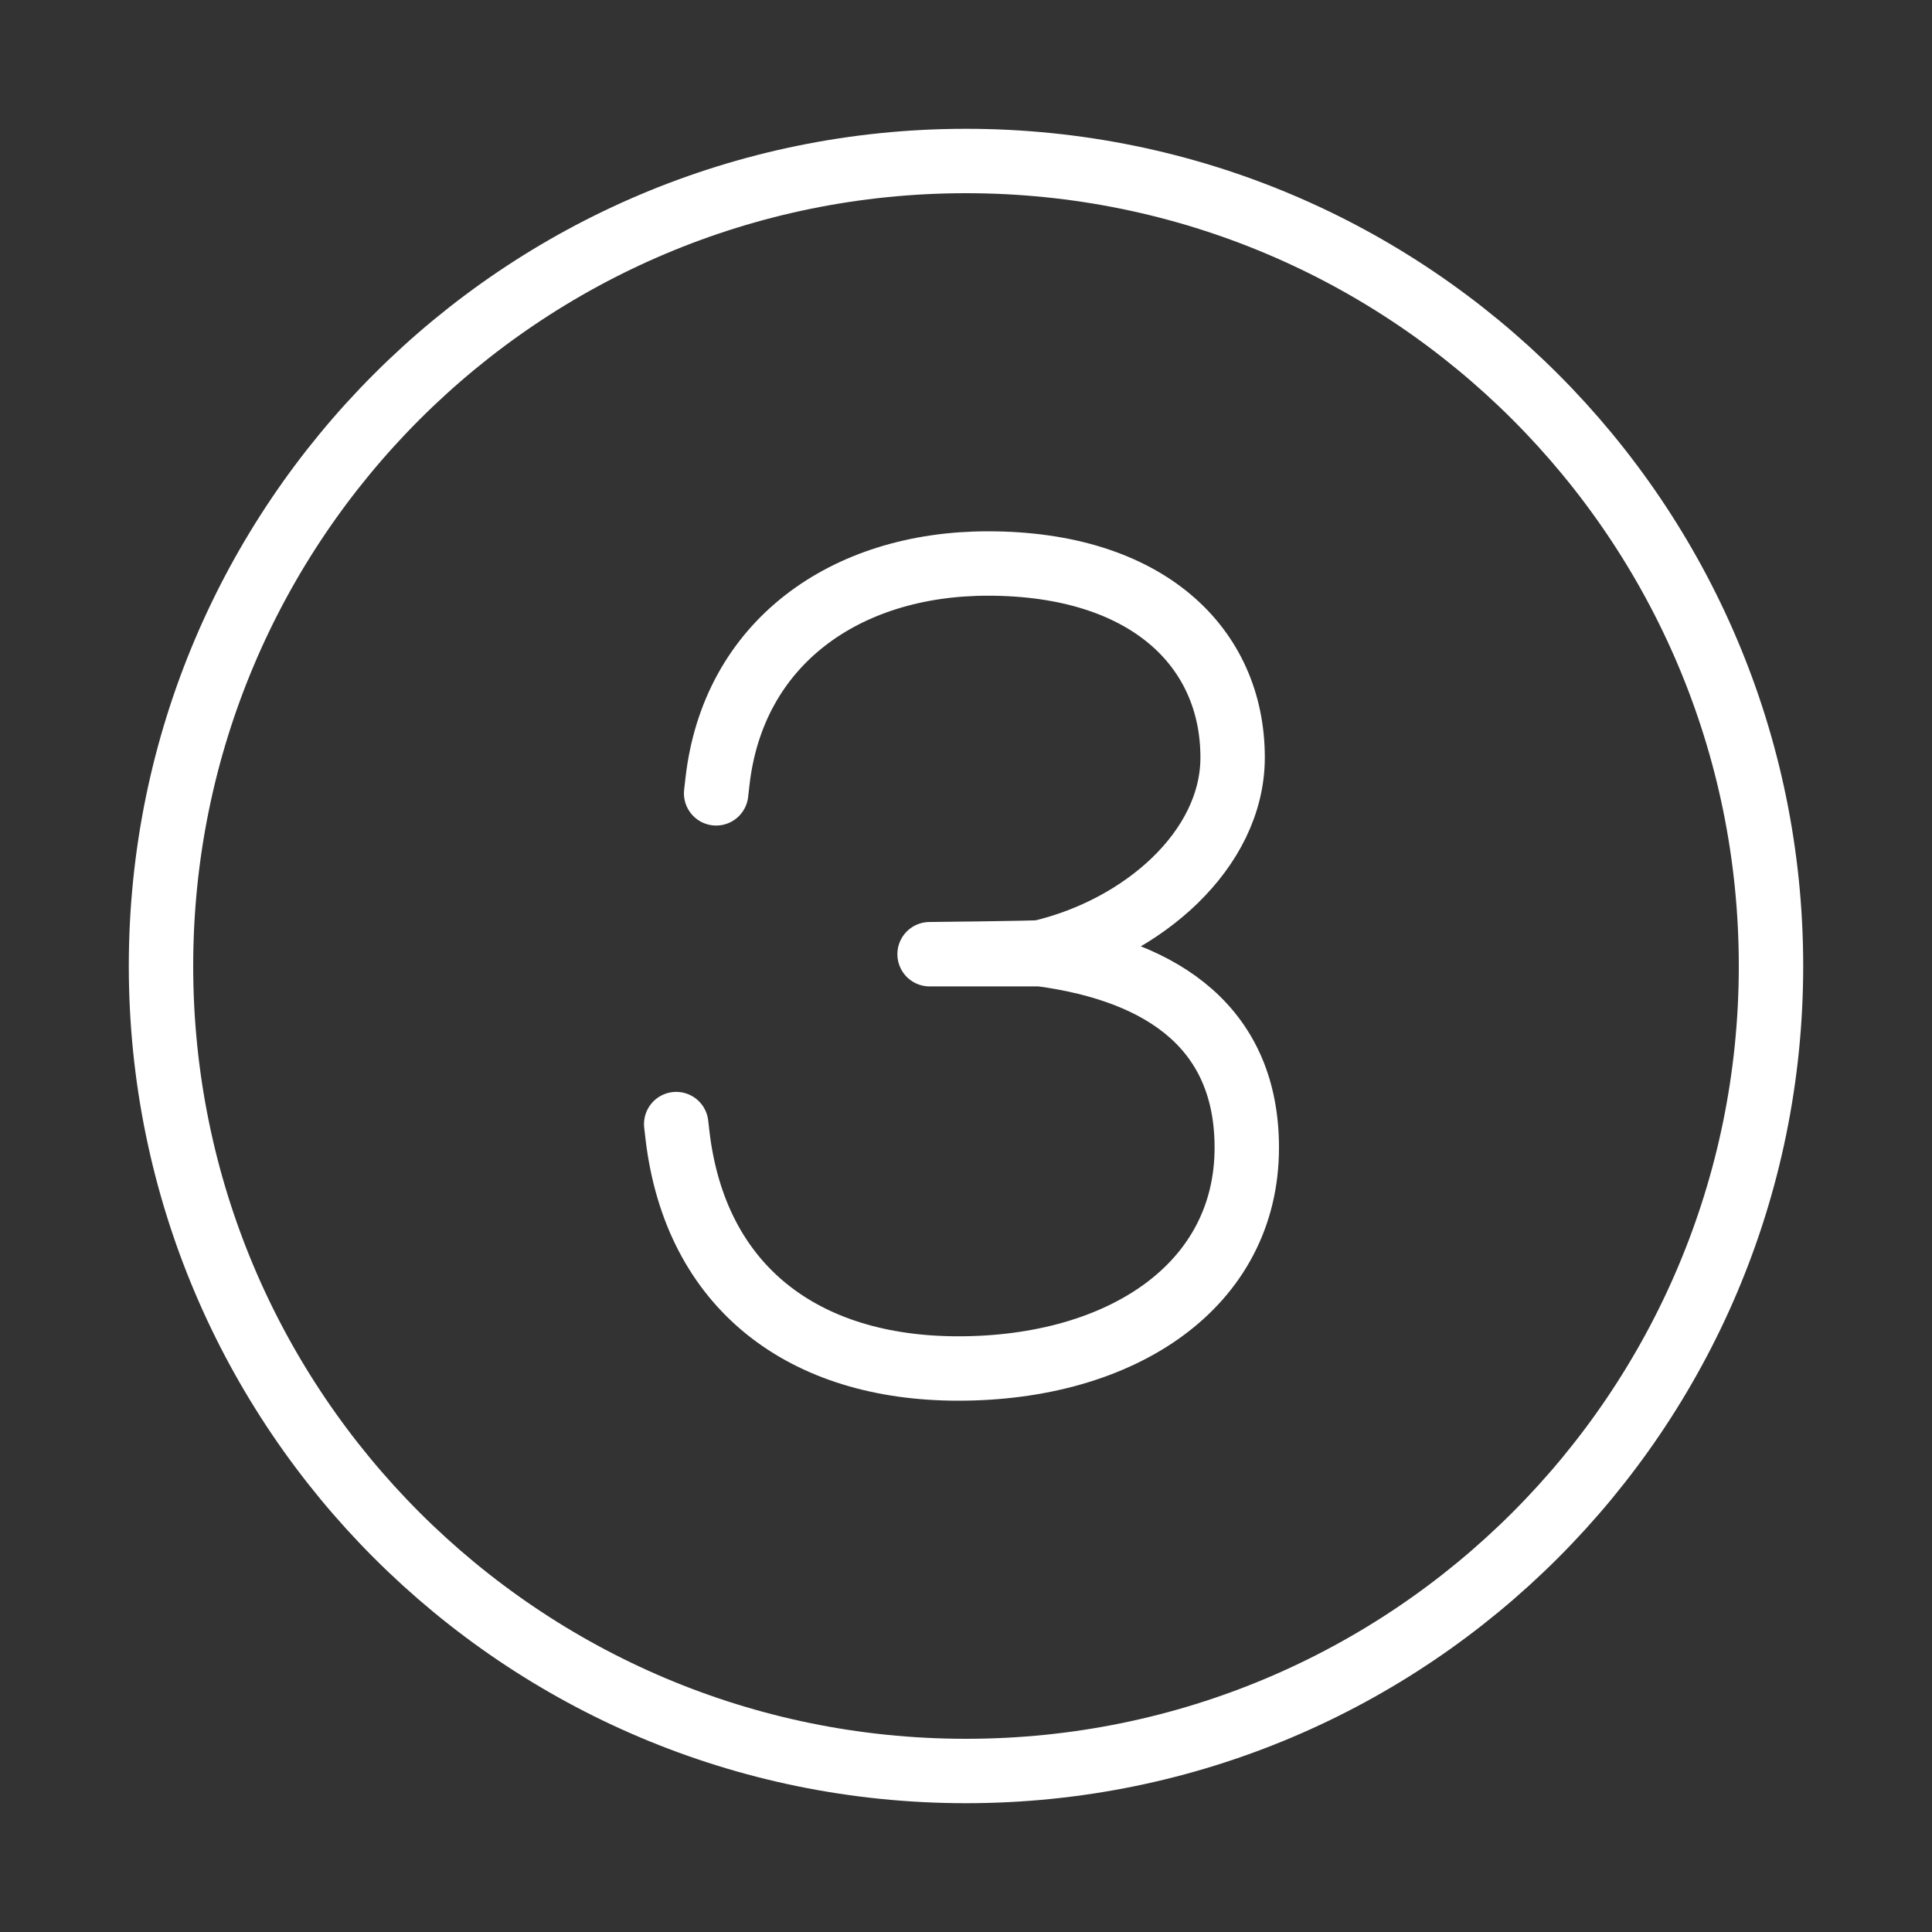 <svg width="120" height="120" viewBox="0 0 120 120" fill="none" xmlns="http://www.w3.org/2000/svg">
<rect x="0" y="0" width="120" height="120" fill="#333333" stroke="none"/>
<g id="number-3">
<g id="3-numbers-letters-alphabet">
<path id="Layer 1" fill-rule="evenodd" clip-rule="evenodd" d="M60 110C87.614 110 110 87.614 110 60C110 32.386 87.614 10 60 10C32.386 10 10 32.386 10 60C10 87.614 32.386 110 60 110Z" stroke="white" stroke-width="4" stroke-linecap="round" stroke-linejoin="round"/>
<path id="Layer 2" d="M42 69.819L42.08 70.515C43.2 79.986 49.92 85 59.52 85C69.68 85 77.44 79.847 77.44 71.281C77.44 64.039 72.48 60.311 64.64 59.267C63.077 59.267 57.738 59.267 57.738 59.267C57.738 59.267 64.422 59.198 64.64 59.146C70.992 57.647 76.56 52.772 76.56 47.047C76.56 40.223 71.28 35 61.36 35C52.48 35 45.52 39.944 44.56 48.579L44.48 49.276" stroke="white" stroke-width="4" stroke-linecap="round" stroke-linejoin="round"/>
</g>
</g>
</svg>
